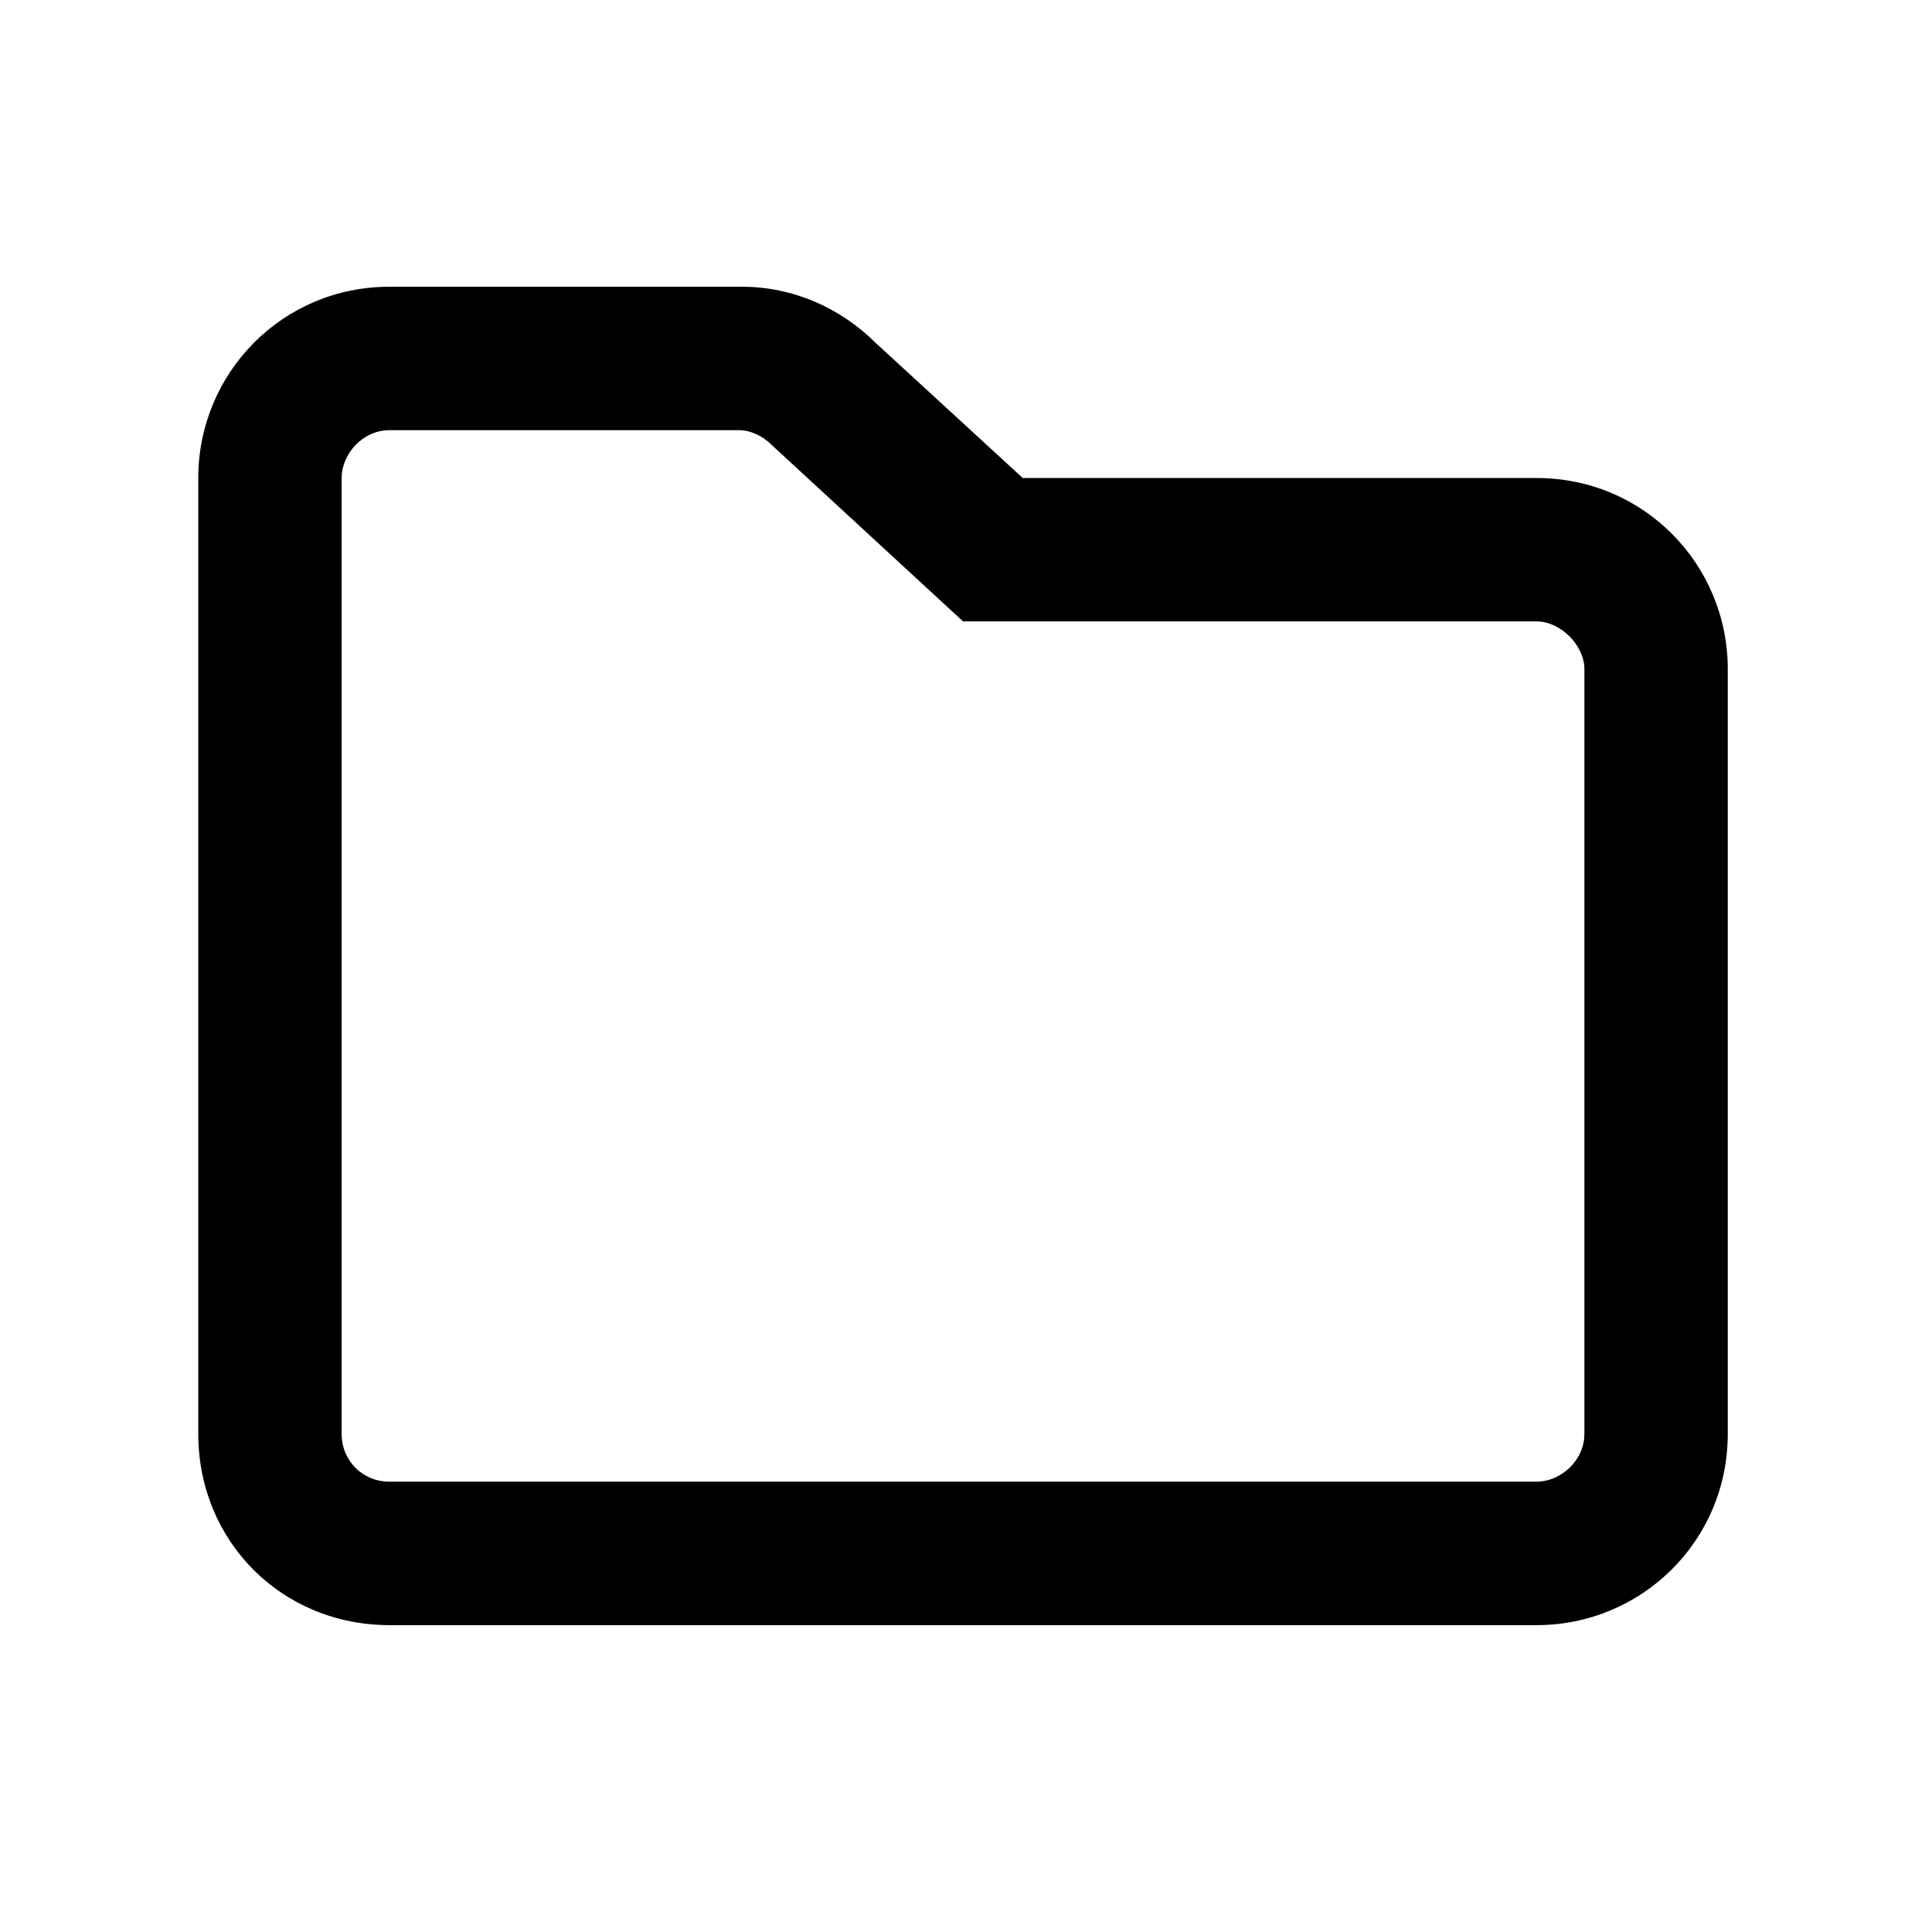 <svg width="24" height="24" viewBox="0 0 24 24" fill="currentColor" xmlns="http://www.w3.org/2000/svg">
<path d="M19.088 5.938H12.705L10.887 4.268C10.441 3.822 9.848 3.562 9.217 3.562H4.838C3.502 3.562 2.463 4.639 2.463 5.938V17.812C2.463 19.148 3.502 20.188 4.838 20.188H19.088C20.387 20.188 21.463 19.148 21.463 17.812V8.312C21.463 7.014 20.424 5.938 19.088 5.938ZM19.682 17.812C19.682 18.146 19.385 18.406 19.088 18.406H4.838C4.504 18.406 4.244 18.146 4.244 17.812V5.938C4.244 5.641 4.504 5.344 4.838 5.344H9.18C9.328 5.344 9.477 5.418 9.588 5.529L11.963 7.719H19.088C19.385 7.719 19.682 8.016 19.682 8.312V17.812Z" fill="currentColor"/>
</svg>

